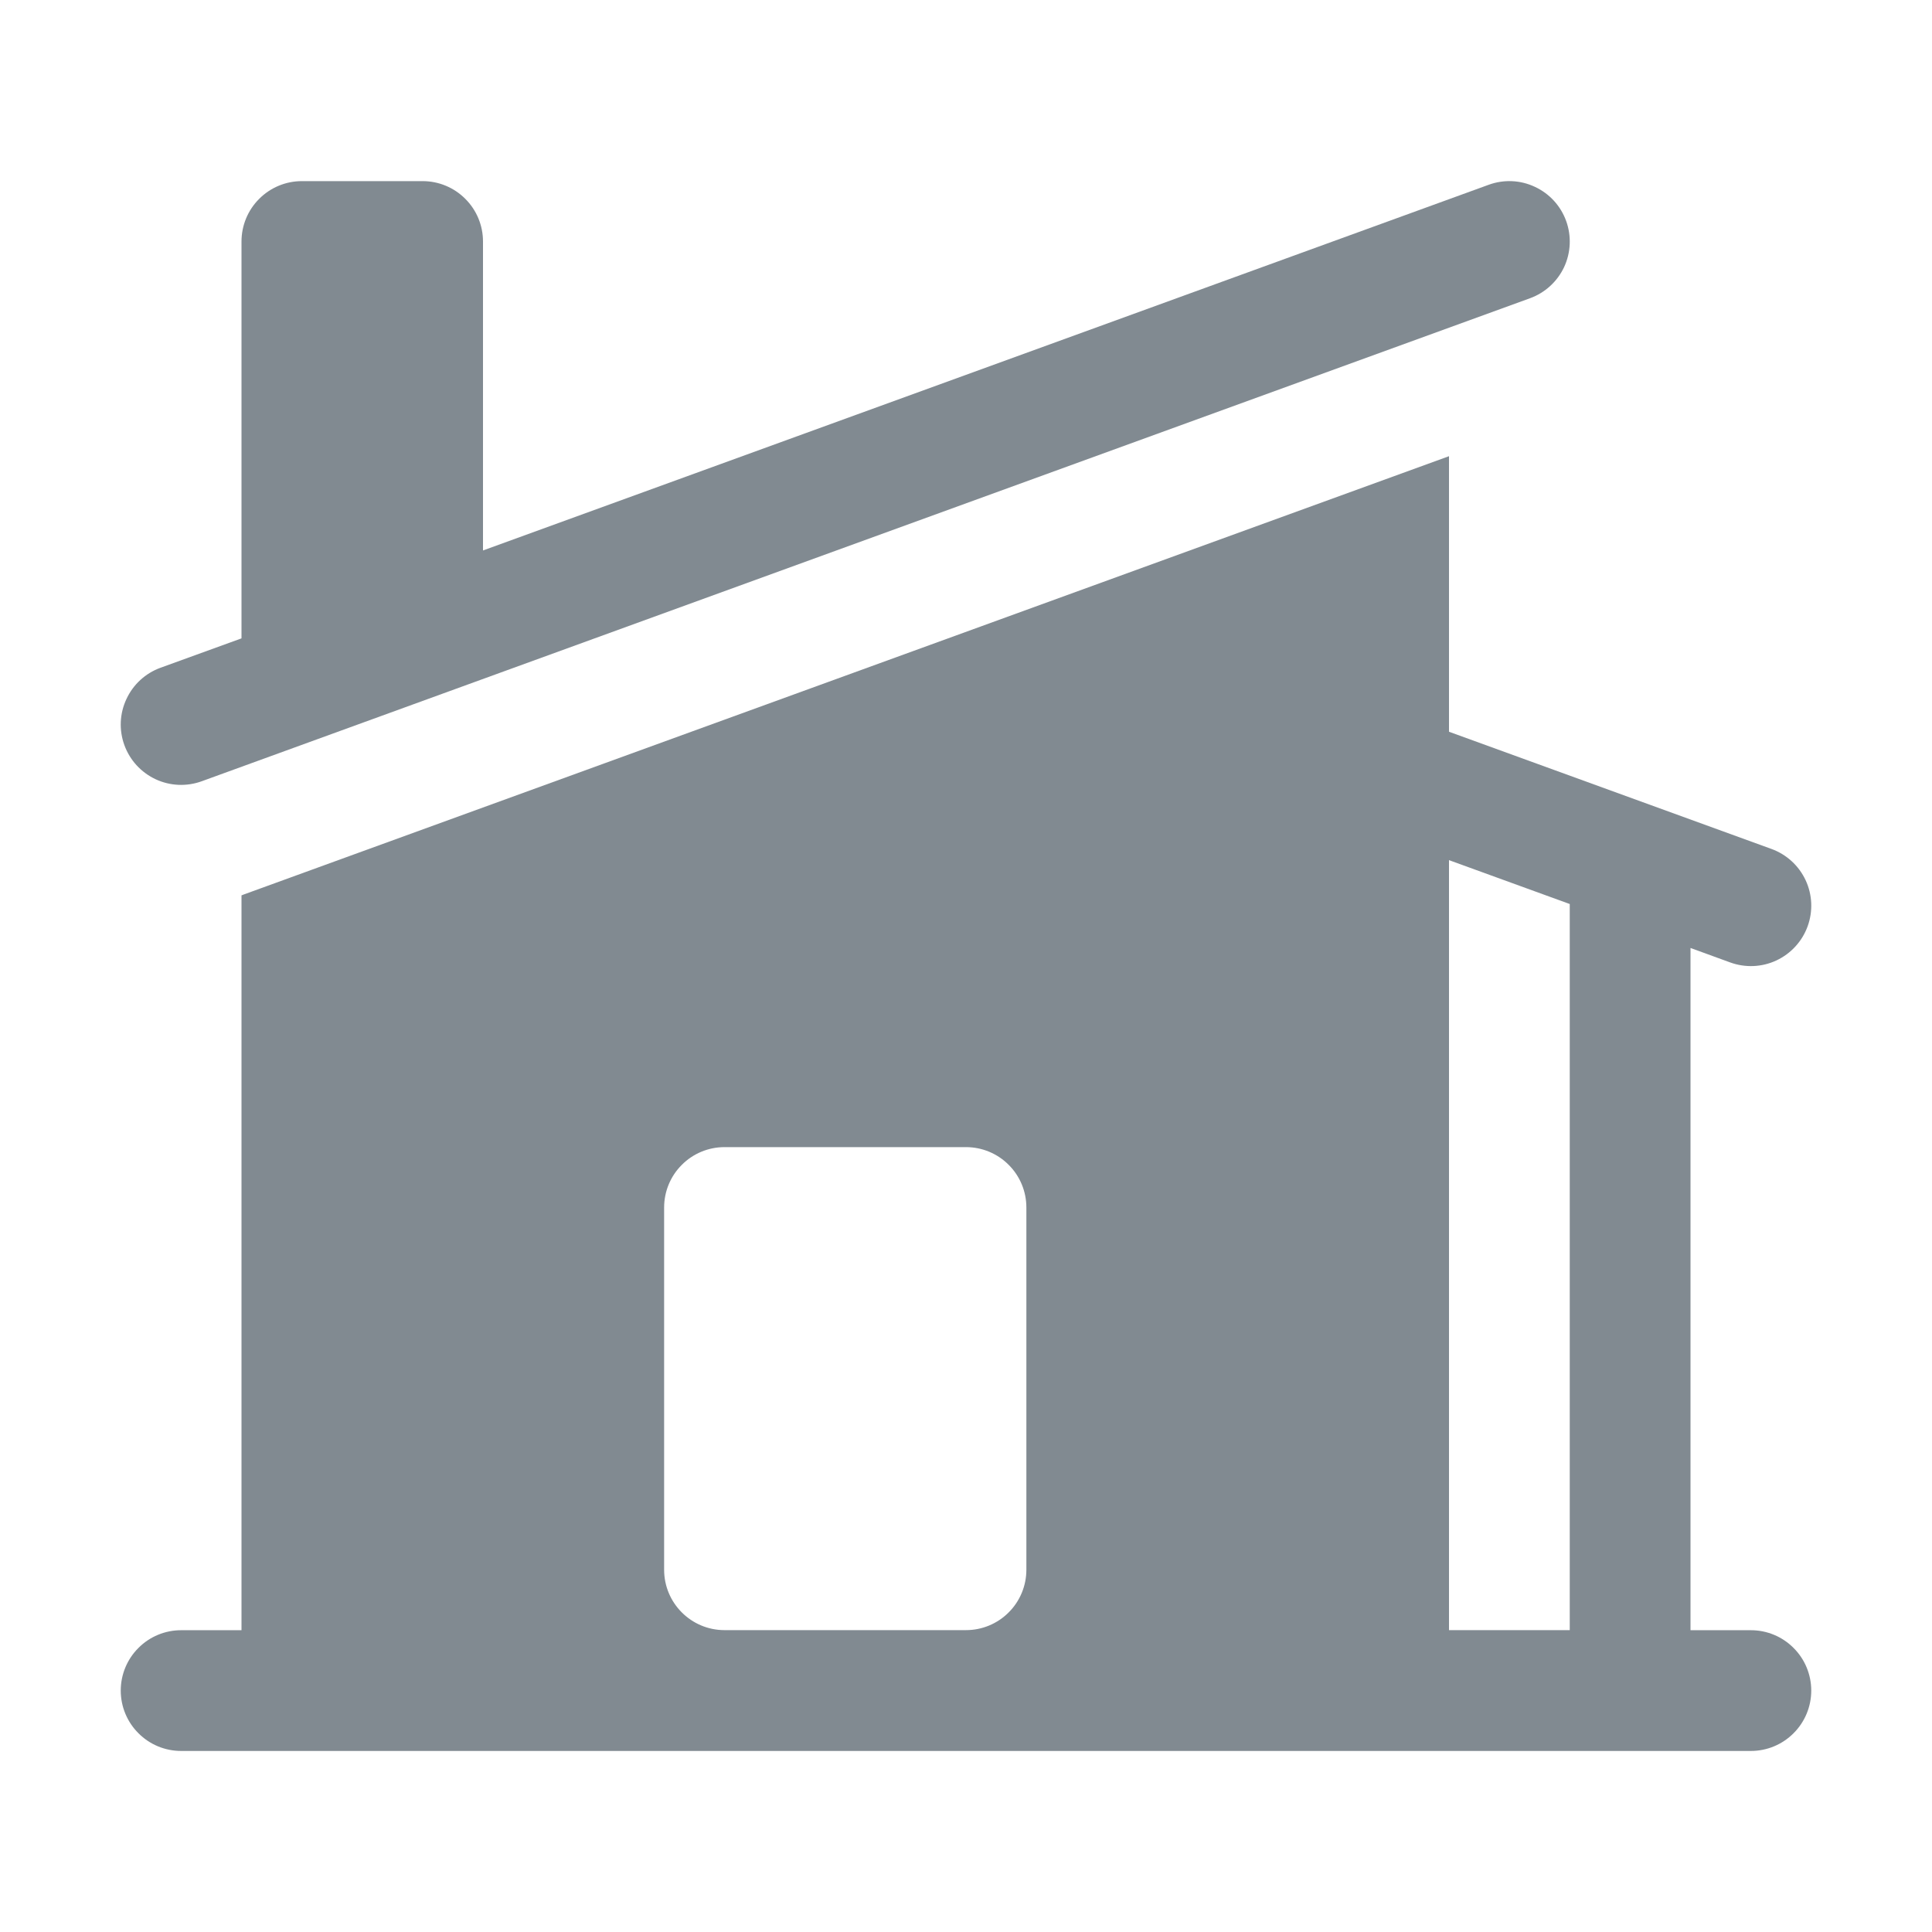 <svg width="24" height="24" viewBox="0 0 24 24" fill="none" xmlns="http://www.w3.org/2000/svg">
<path d="M19.006 3.705C19.193 3.637 19.345 3.498 19.43 3.318C19.514 3.137 19.523 2.931 19.455 2.744C19.387 2.557 19.248 2.405 19.067 2.321C18.887 2.236 18.681 2.227 18.494 2.295L6 6.838V3C6 2.801 5.921 2.61 5.78 2.47C5.64 2.329 5.449 2.25 5.25 2.25H3.75C3.551 2.25 3.36 2.329 3.22 2.47C3.079 2.61 3 2.801 3 3V7.93L1.994 8.295C1.807 8.363 1.655 8.502 1.571 8.683C1.486 8.863 1.477 9.069 1.545 9.256C1.613 9.443 1.752 9.595 1.933 9.68C2.113 9.764 2.319 9.773 2.506 9.705L19.006 3.705Z" fill="#818A91"/>
<path fill-rule="evenodd" clip-rule="evenodd" d="M3.019 11.115L18 5.667V9.09L22.006 10.546C22.193 10.614 22.345 10.753 22.43 10.934C22.514 11.114 22.523 11.32 22.455 11.507C22.387 11.694 22.248 11.846 22.067 11.931C21.887 12.015 21.681 12.024 21.494 11.956L21 11.776V20.251H21.75C21.949 20.251 22.14 20.33 22.28 20.471C22.421 20.611 22.5 20.802 22.5 21.001C22.5 21.2 22.421 21.391 22.28 21.531C22.14 21.672 21.949 21.751 21.75 21.751H2.25C2.051 21.751 1.86 21.672 1.72 21.531C1.579 21.391 1.5 21.2 1.5 21.001C1.5 20.802 1.579 20.611 1.72 20.471C1.86 20.33 2.051 20.251 2.25 20.251H3V11.122L3.019 11.116V11.115ZM18 20.25V10.685L19.5 11.23V20.25H18ZM9 14.25C8.801 14.25 8.61 14.329 8.47 14.47C8.329 14.61 8.25 14.801 8.25 15V19.5C8.25 19.914 8.586 20.25 9 20.25H12C12.199 20.25 12.39 20.171 12.53 20.03C12.671 19.89 12.75 19.699 12.75 19.5V15C12.75 14.801 12.671 14.61 12.53 14.47C12.39 14.329 12.199 14.25 12 14.25H9Z" fill="#818A91"/>
</svg>

